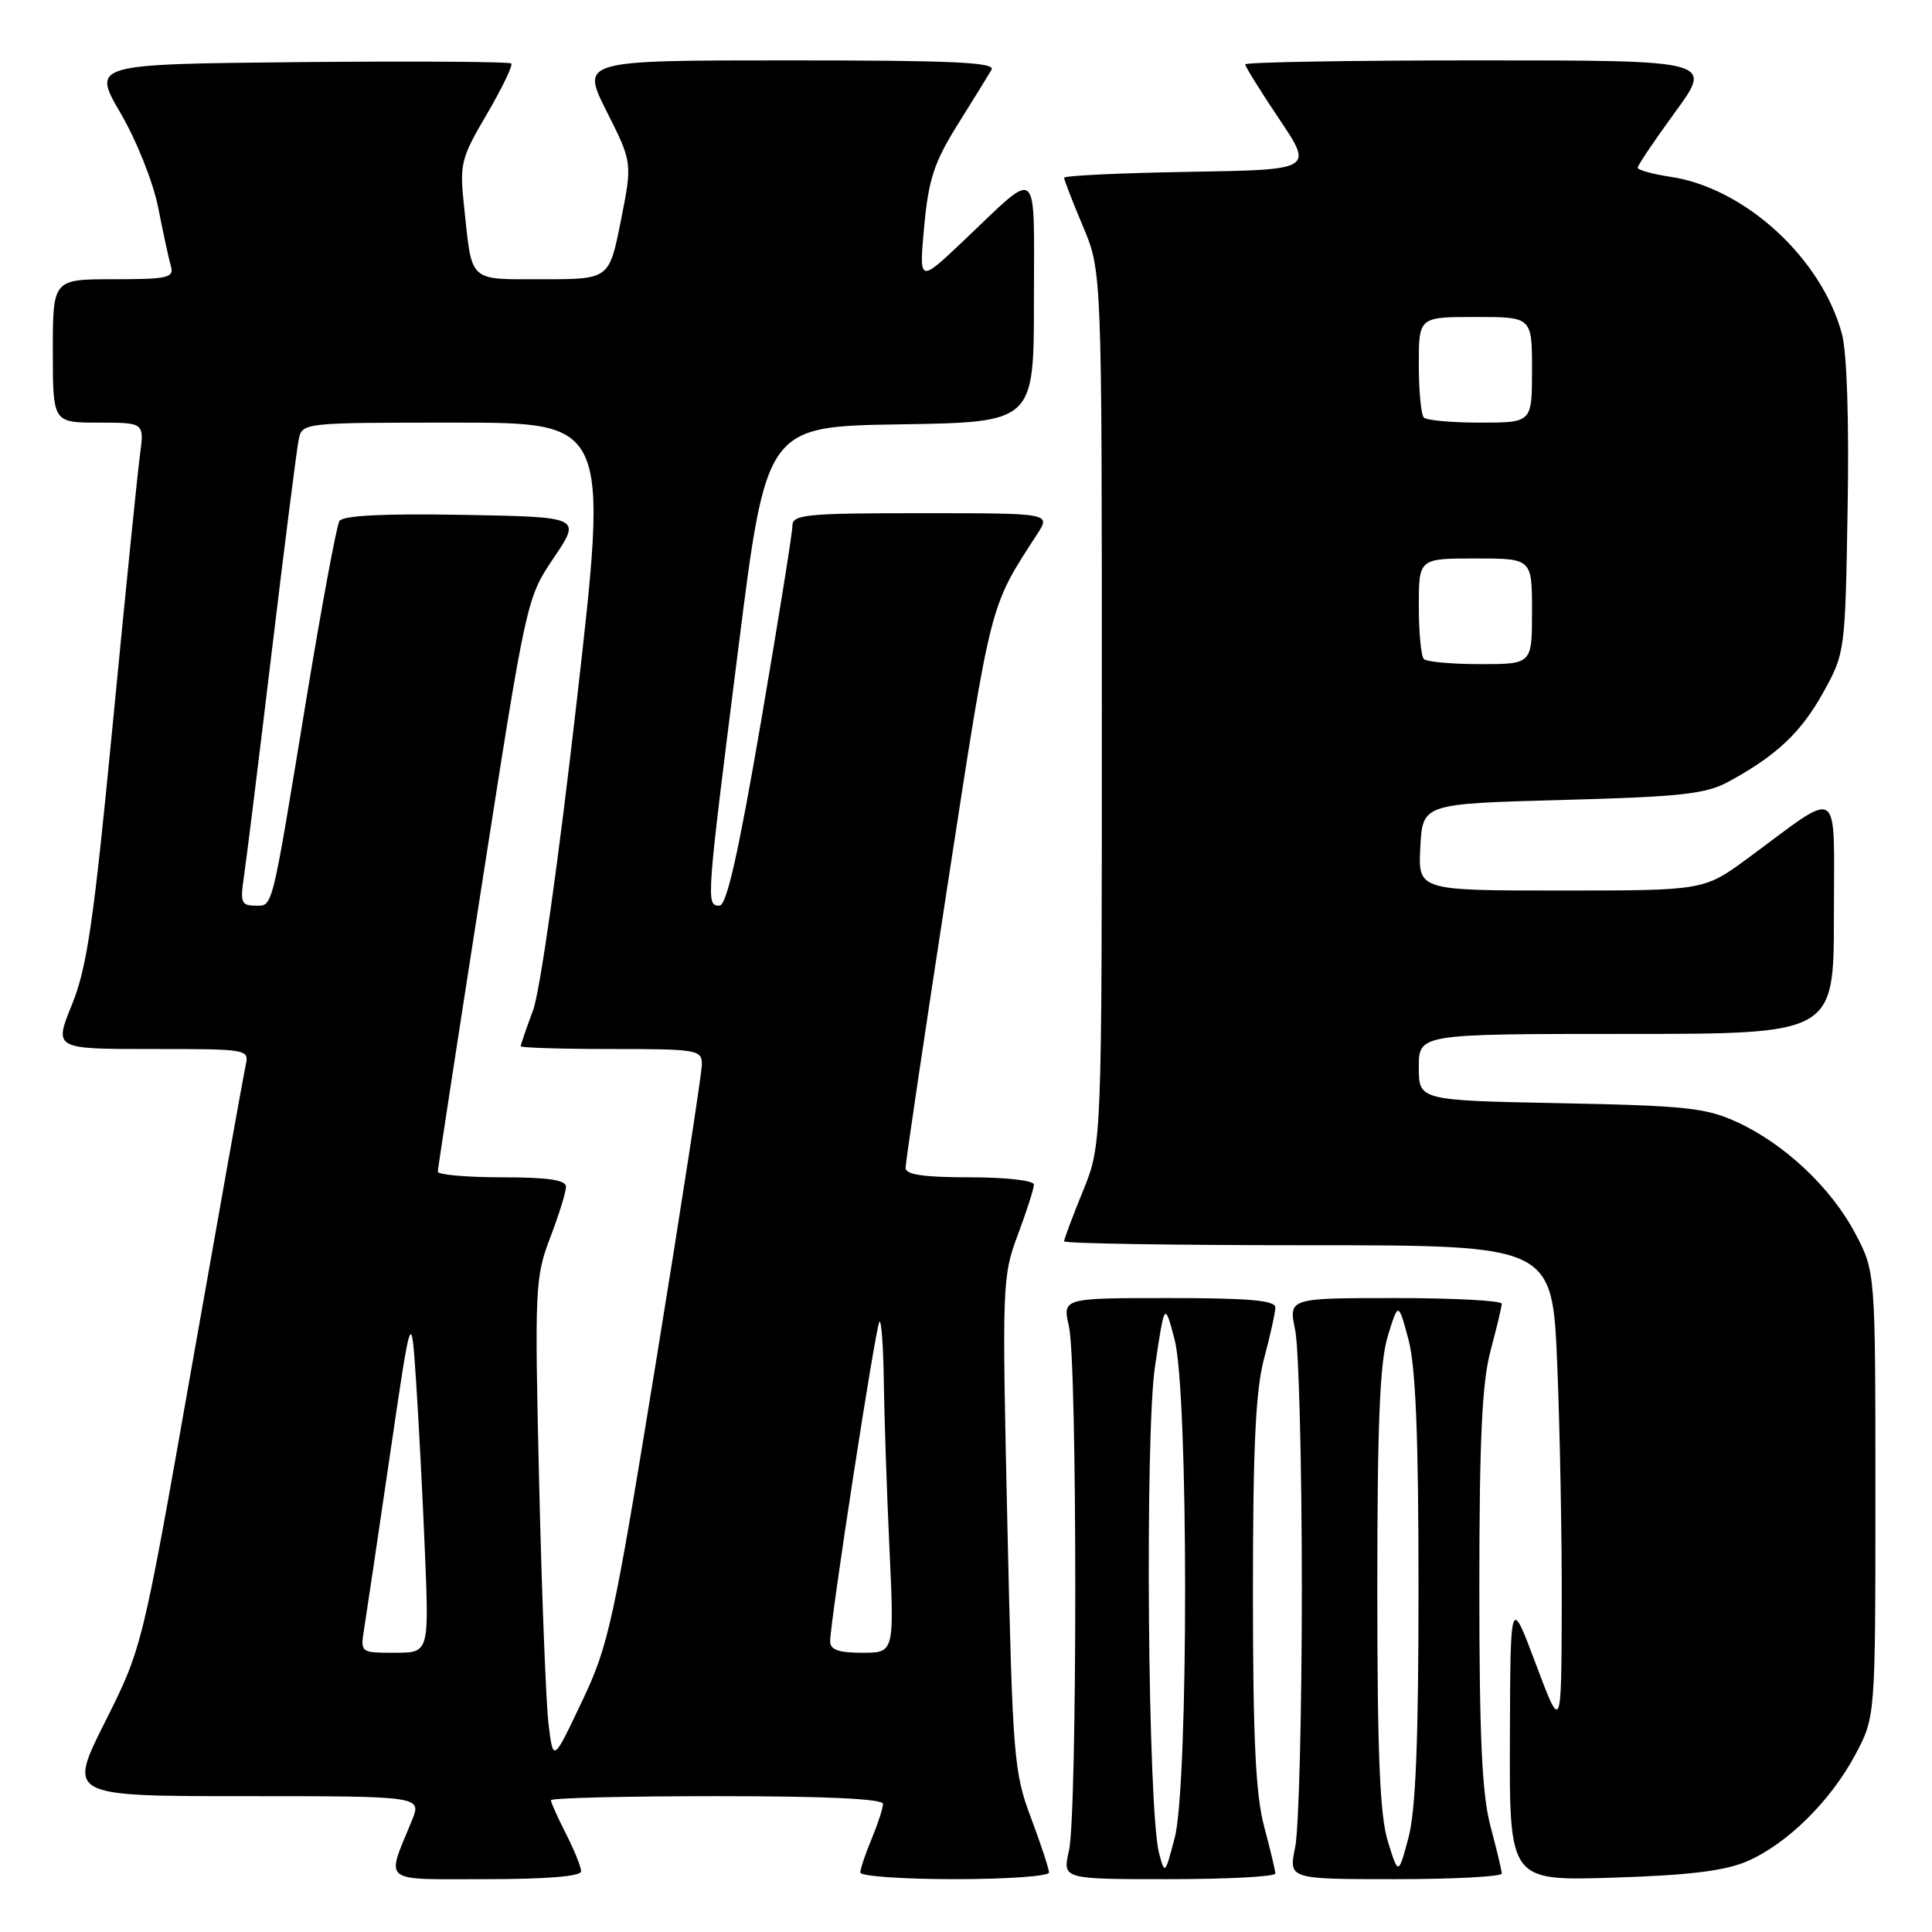 <?xml version="1.0" encoding="UTF-8" standalone="no"?>
<!DOCTYPE svg PUBLIC "-//W3C//DTD SVG 1.1//EN" "http://www.w3.org/Graphics/SVG/1.1/DTD/svg11.dtd" >
<svg xmlns="http://www.w3.org/2000/svg" xmlns:xlink="http://www.w3.org/1999/xlink" version="1.1" viewBox="0 0 256 256">
 <g >
 <path fill="currentColor"
d=" M 77.00 247.96 C 77.00 247.39 76.10 245.16 75.00 243.00 C 73.90 240.84 73.00 238.84 73.00 238.54 C 73.00 238.24 82.90 238.00 95.00 238.00 C 109.46 238.00 117.00 238.35 117.00 239.03 C 117.00 239.60 116.32 241.68 115.50 243.65 C 114.67 245.63 114.00 247.64 114.00 248.12 C 114.00 248.60 119.62 249.00 126.50 249.00 C 133.38 249.00 139.00 248.60 139.00 248.12 C 139.00 247.63 137.92 244.37 136.61 240.87 C 134.33 234.82 134.18 232.88 133.48 201.90 C 132.77 170.16 132.80 169.14 134.87 163.61 C 136.04 160.48 137.00 157.49 137.00 156.96 C 137.00 156.42 133.28 156.00 128.50 156.00 C 122.37 156.00 120.00 155.65 119.99 154.75 C 119.99 154.06 122.51 137.07 125.60 117.00 C 131.42 79.25 131.09 80.55 137.45 70.75 C 139.23 68.00 139.23 68.00 122.12 68.00 C 106.78 68.00 105.00 68.17 105.00 69.67 C 105.00 70.59 103.12 82.29 100.83 95.67 C 97.83 113.15 96.28 120.00 95.33 120.00 C 93.54 120.00 93.56 119.71 97.82 86.00 C 101.54 56.50 101.54 56.50 119.27 56.23 C 137.00 55.95 137.00 55.95 137.00 39.85 C 137.00 21.46 137.90 22.21 127.64 31.94 C 121.77 37.50 121.77 37.50 122.46 30.00 C 123.04 23.75 123.78 21.50 126.90 16.50 C 128.96 13.20 130.98 9.94 131.38 9.25 C 131.96 8.26 126.33 8.00 104.55 8.00 C 76.97 8.00 76.97 8.00 80.39 14.77 C 83.80 21.55 83.80 21.55 82.26 29.27 C 80.72 37.00 80.72 37.00 71.93 37.00 C 61.97 37.00 62.58 37.56 61.50 27.43 C 60.88 21.71 61.05 21.02 64.52 15.11 C 66.53 11.67 67.99 8.65 67.74 8.41 C 67.50 8.17 54.90 8.09 39.74 8.23 C 12.19 8.50 12.19 8.50 15.98 15.00 C 18.11 18.65 20.29 24.13 20.96 27.50 C 21.61 30.80 22.36 34.29 22.64 35.25 C 23.08 36.81 22.27 37.00 15.07 37.00 C 7.00 37.00 7.00 37.00 7.00 46.50 C 7.00 56.00 7.00 56.00 13.06 56.00 C 19.12 56.00 19.12 56.00 18.55 60.25 C 18.23 62.59 16.61 78.61 14.95 95.85 C 12.42 122.10 11.54 128.17 9.54 133.10 C 7.14 139.00 7.14 139.00 20.09 139.00 C 33.00 139.00 33.04 139.01 32.53 141.25 C 32.26 142.49 29.07 160.34 25.44 180.91 C 18.85 218.33 18.85 218.33 13.92 228.16 C 8.98 238.00 8.98 238.00 32.44 238.00 C 55.90 238.00 55.90 238.00 54.57 241.25 C 51.13 249.65 50.31 249.00 64.43 249.00 C 72.47 249.00 77.00 248.62 77.00 247.96 Z  M 168.99 248.25 C 168.98 247.84 168.31 245.03 167.50 242.00 C 166.38 237.83 166.02 230.33 166.02 211.00 C 166.02 191.67 166.38 184.17 167.50 180.00 C 168.31 176.97 168.98 173.94 168.99 173.25 C 169.00 172.31 165.52 172.00 154.89 172.00 C 140.78 172.00 140.78 172.00 141.64 175.75 C 142.76 180.63 142.76 240.37 141.64 245.25 C 140.78 249.00 140.78 249.00 154.89 249.00 C 162.65 249.00 168.99 248.66 168.99 248.25 Z  M 198.99 248.25 C 198.98 247.84 198.31 245.03 197.50 242.00 C 196.38 237.82 196.02 230.27 196.02 210.50 C 196.02 190.73 196.38 183.18 197.50 179.00 C 198.31 175.97 198.98 173.16 198.99 172.75 C 198.99 172.34 192.64 172.00 184.87 172.00 C 170.74 172.00 170.74 172.00 171.62 176.25 C 172.10 178.59 172.50 194.00 172.50 210.50 C 172.50 227.00 172.10 242.41 171.62 244.75 C 170.74 249.00 170.74 249.00 184.87 249.00 C 192.64 249.00 198.99 248.66 198.99 248.25 Z  M 231.50 246.63 C 236.79 244.34 242.55 238.67 245.84 232.50 C 248.50 227.50 248.50 227.50 248.50 198.00 C 248.50 168.50 248.50 168.50 245.83 163.44 C 242.63 157.37 236.44 151.55 230.12 148.66 C 226.05 146.79 223.25 146.50 206.75 146.18 C 188.00 145.81 188.00 145.81 188.00 141.41 C 188.00 137.00 188.00 137.00 215.50 137.00 C 243.00 137.00 243.00 137.00 243.00 121.38 C 243.00 103.63 244.20 104.44 231.64 113.69 C 225.78 118.00 225.78 118.00 206.84 118.00 C 187.90 118.00 187.90 118.00 188.20 112.25 C 188.50 106.50 188.50 106.50 207.00 106.00 C 222.65 105.58 226.04 105.21 229.00 103.60 C 235.38 100.14 238.64 97.07 241.59 91.75 C 244.48 86.54 244.50 86.35 244.82 67.38 C 245.02 55.68 244.73 46.70 244.06 44.23 C 241.37 34.22 231.20 24.90 221.36 23.43 C 218.96 23.07 217.00 22.52 217.00 22.22 C 217.00 21.91 219.24 18.59 221.98 14.83 C 226.97 8.00 226.97 8.00 195.98 8.00 C 178.94 8.00 165.00 8.24 165.00 8.53 C 165.00 8.82 167.03 12.09 169.51 15.78 C 174.02 22.50 174.02 22.50 157.51 22.77 C 148.43 22.92 141.00 23.28 141.00 23.55 C 141.00 23.83 142.12 26.73 143.50 30.00 C 146.00 35.94 146.00 35.94 146.00 93.80 C 146.00 151.66 146.00 151.66 143.50 157.81 C 142.12 161.19 141.00 164.19 141.00 164.48 C 141.00 164.77 155.55 165.00 173.34 165.00 C 205.69 165.00 205.69 165.00 206.34 180.75 C 206.70 189.41 206.97 203.93 206.94 213.00 C 206.89 229.50 206.89 229.50 203.51 220.50 C 200.13 211.50 200.13 211.50 200.07 230.36 C 200.00 249.23 200.00 249.23 213.75 248.80 C 223.81 248.48 228.57 247.90 231.50 246.63 Z  M 72.69 228.50 C 72.35 225.75 71.79 211.35 71.44 196.50 C 70.83 170.67 70.90 169.26 72.90 164.00 C 74.06 160.97 75.00 157.94 75.00 157.25 C 75.00 156.35 72.63 156.00 66.50 156.00 C 61.83 156.00 58.01 155.66 58.01 155.25 C 58.02 154.84 60.67 137.57 63.90 116.88 C 69.77 79.29 69.77 79.26 73.40 73.88 C 77.02 68.50 77.02 68.50 61.34 68.22 C 50.73 68.04 45.43 68.30 44.97 69.05 C 44.60 69.65 42.61 80.35 40.56 92.82 C 35.88 121.30 36.20 120.00 33.76 120.00 C 32.00 120.00 31.81 119.53 32.31 116.25 C 32.62 114.19 34.28 100.80 35.99 86.50 C 37.71 72.20 39.32 59.49 39.58 58.25 C 40.04 56.01 40.09 56.00 60.33 56.00 C 80.63 56.00 80.63 56.00 76.44 92.75 C 74.02 114.01 71.57 131.34 70.63 133.88 C 69.73 136.28 69.00 138.42 69.00 138.63 C 69.00 138.83 74.40 139.00 81.00 139.00 C 92.41 139.00 93.00 139.10 93.00 141.04 C 93.00 142.16 90.28 159.83 86.95 180.29 C 81.27 215.19 80.66 218.00 77.09 225.50 C 73.30 233.50 73.30 233.50 72.69 228.50 Z  M 48.26 215.75 C 48.55 213.96 50.07 203.72 51.64 193.00 C 54.50 173.50 54.50 173.50 55.13 183.00 C 55.48 188.22 56.01 198.46 56.31 205.75 C 56.85 219.00 56.85 219.00 52.30 219.00 C 47.74 219.00 47.74 219.00 48.26 215.75 Z  M 110.00 217.50 C 110.00 214.83 116.04 175.62 116.53 175.14 C 116.79 174.88 117.05 178.45 117.11 183.08 C 117.17 187.71 117.51 197.69 117.86 205.25 C 118.50 219.00 118.50 219.00 114.25 219.00 C 111.14 219.00 110.00 218.60 110.00 217.50 Z  M 153.57 245.50 C 152.09 239.74 151.69 190.10 153.05 181.00 C 154.32 172.50 154.32 172.50 155.64 177.50 C 157.49 184.49 157.50 236.45 155.66 243.50 C 154.37 248.42 154.34 248.45 153.57 245.50 Z  M 183.90 244.00 C 182.84 240.59 182.50 232.49 182.50 210.50 C 182.50 188.51 182.84 180.41 183.90 177.00 C 185.29 172.50 185.29 172.50 186.63 177.50 C 187.59 181.11 187.96 190.31 187.96 210.50 C 187.96 230.69 187.59 239.89 186.63 243.50 C 185.29 248.50 185.29 248.50 183.90 244.00 Z  M 188.67 87.33 C 188.30 86.97 188.00 83.82 188.00 80.33 C 188.00 74.00 188.00 74.00 195.50 74.00 C 203.00 74.00 203.00 74.00 203.00 81.00 C 203.00 88.00 203.00 88.00 196.17 88.00 C 192.41 88.00 189.03 87.70 188.67 87.33 Z  M 188.67 55.33 C 188.30 54.97 188.00 51.82 188.00 48.33 C 188.00 42.00 188.00 42.00 195.50 42.00 C 203.00 42.00 203.00 42.00 203.00 49.00 C 203.00 56.00 203.00 56.00 196.17 56.00 C 192.41 56.00 189.03 55.70 188.67 55.33 Z "/>
</g>
</svg>
